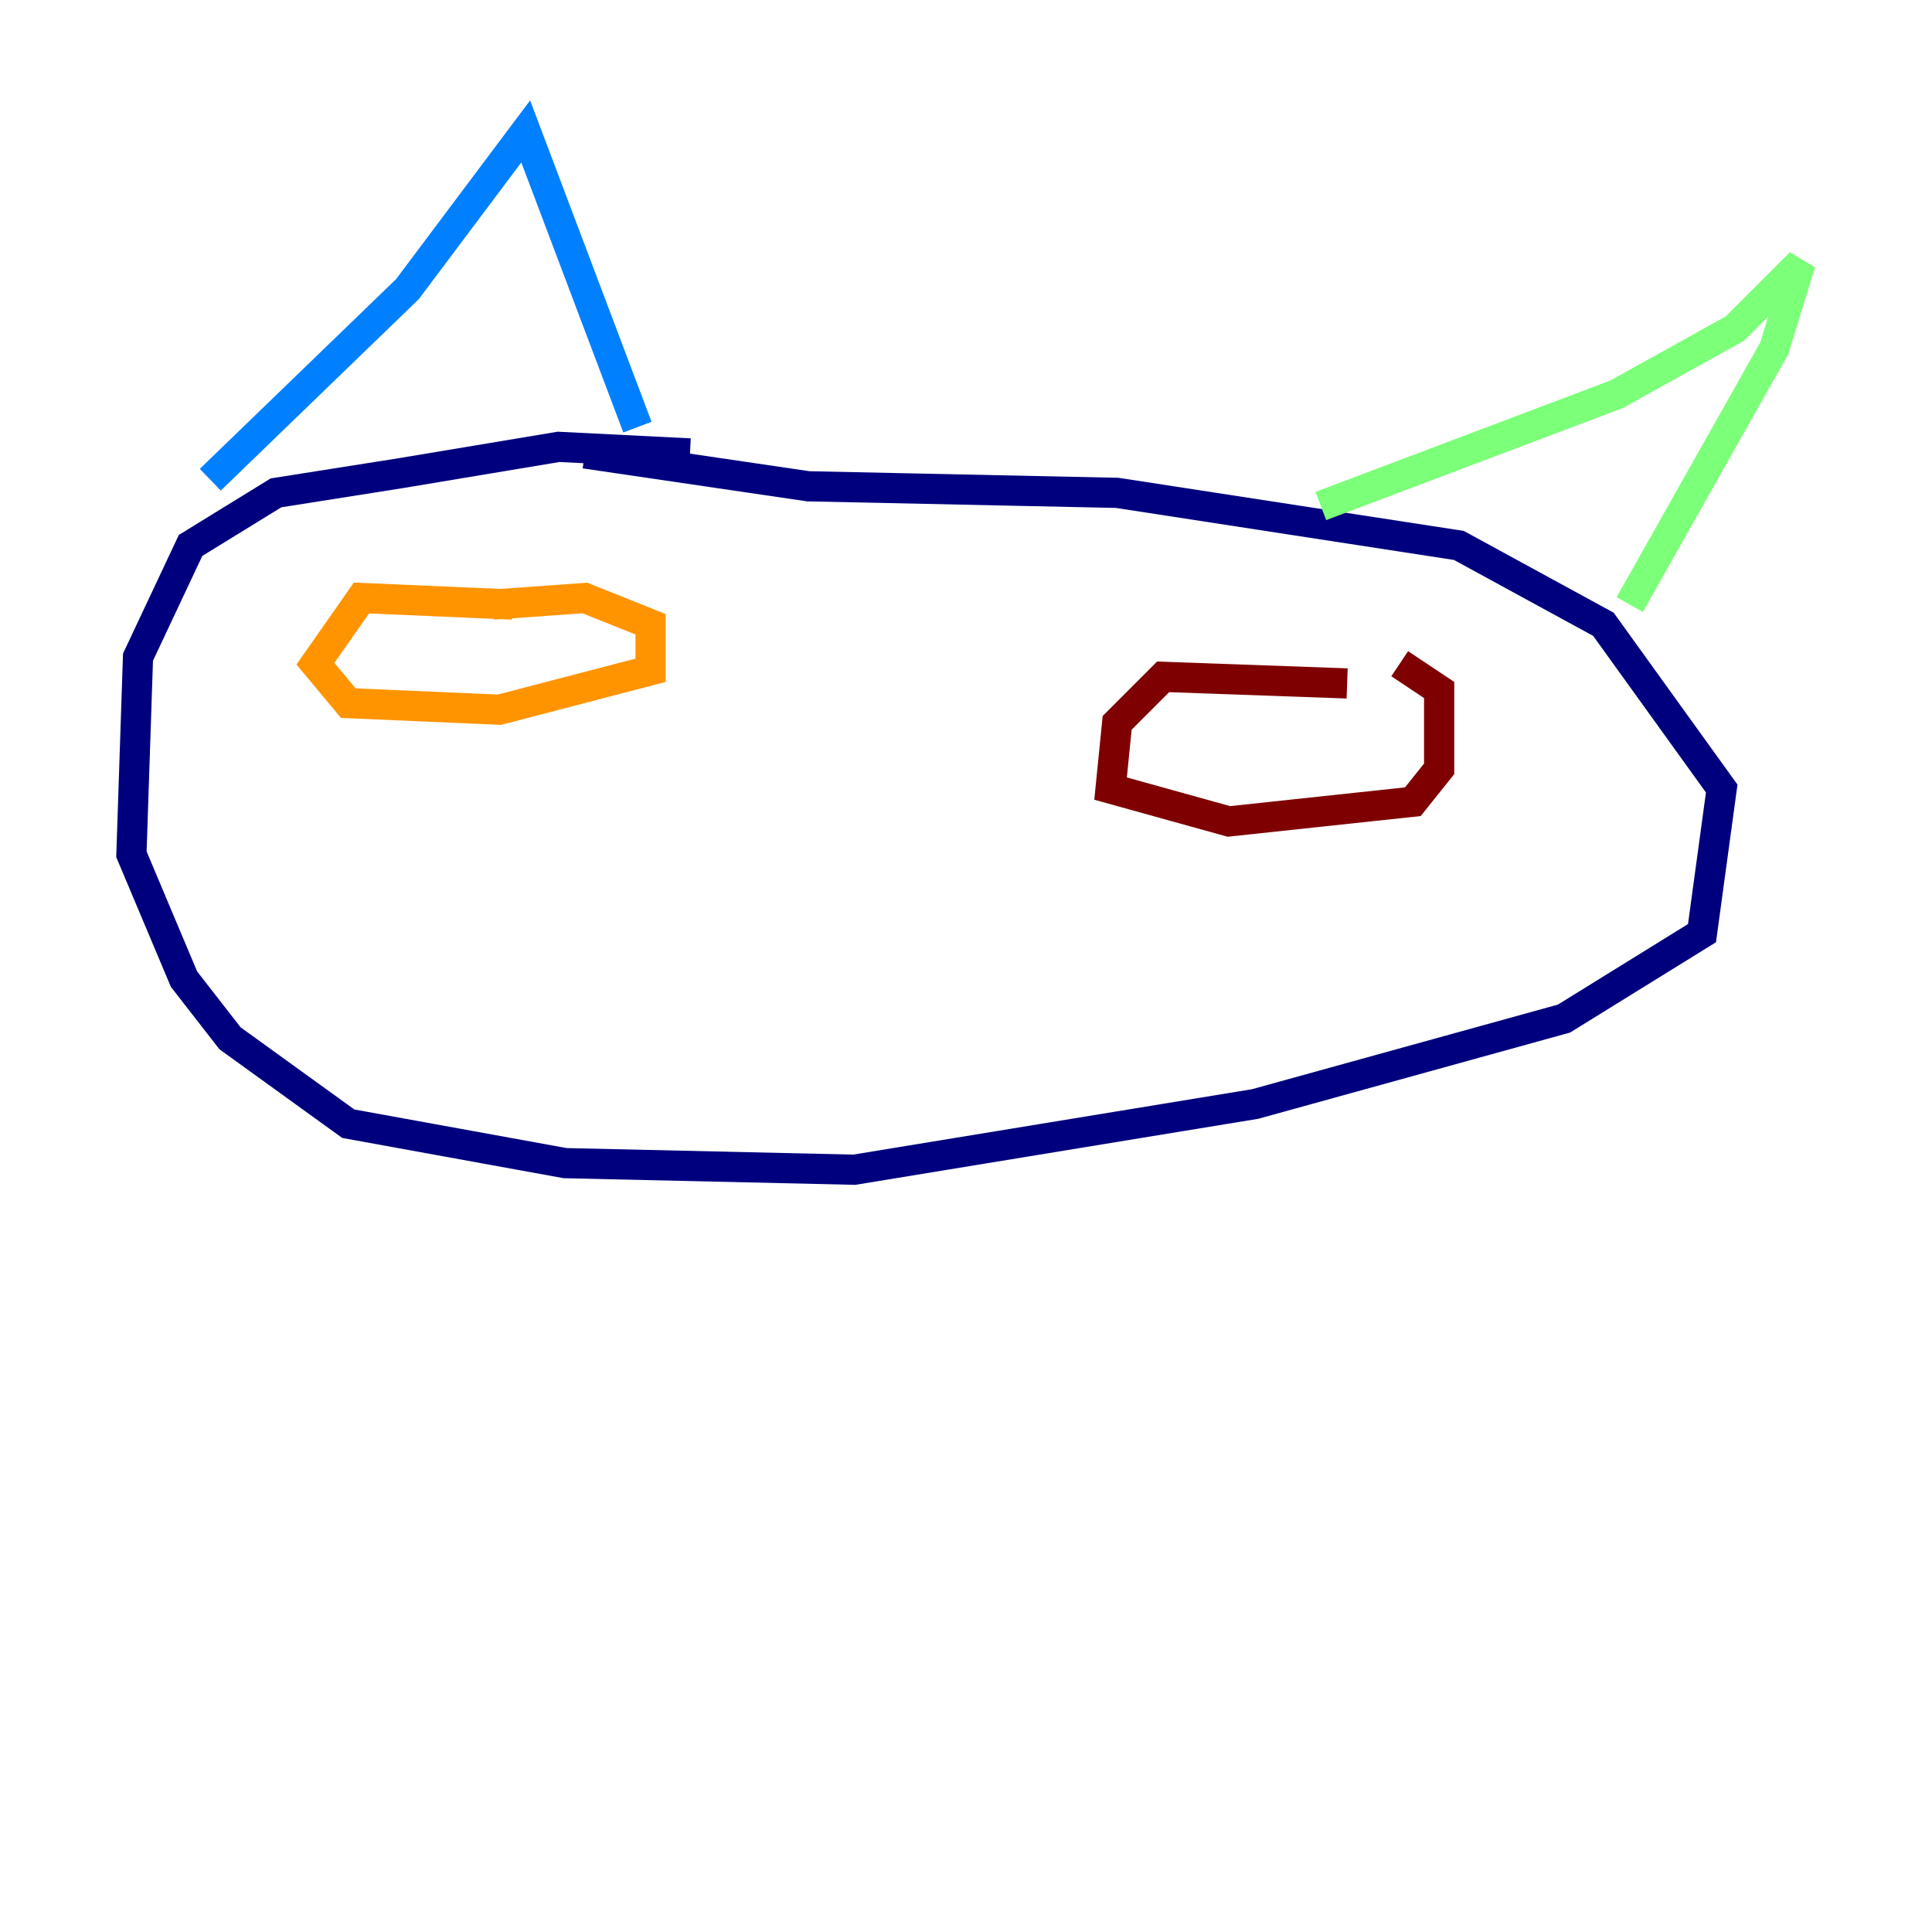 <?xml version="1.0" encoding="utf-8" ?>
<svg baseProfile="tiny" height="128" version="1.2" viewBox="0,0,128,128" width="128" xmlns="http://www.w3.org/2000/svg" xmlns:ev="http://www.w3.org/2001/xml-events" xmlns:xlink="http://www.w3.org/1999/xlink"><defs /><polyline fill="none" points="45.714,30.041 37.007,29.605 26.558,31.347 18.286,32.653 12.626,36.136 9.143,43.537 8.707,56.599 12.191,64.871 15.238,68.789 23.075,74.449 37.442,77.061 56.599,77.497 83.156,73.143 103.619,67.483 112.762,61.823 114.068,52.245 106.231,41.361 96.653,36.136 74.014,32.653 53.551,32.218 38.748,30.041" stroke="#00007f" stroke-width="2" /><polyline fill="none" points="13.932,31.782 26.993,19.157 34.83,8.707 42.231,28.299" stroke="#0080ff" stroke-width="2" /><polyline fill="none" points="87.51,33.524 107.102,26.122 114.939,21.769 119.293,17.415 117.551,23.075 107.973,40.054" stroke="#7cff79" stroke-width="2" /><polyline fill="none" points="33.959,40.054 23.946,39.619 20.898,43.973 23.075,46.585 33.088,47.02 43.102,44.408 43.102,42.667 43.102,41.361 38.748,39.619 32.653,40.054" stroke="#ff9400" stroke-width="2" /><polyline fill="none" points="89.252,45.279 77.061,44.843 74.014,47.891 73.578,52.245 81.415,54.422 93.605,53.116 95.347,50.939 95.347,45.714 92.735,43.973" stroke="#7f0000" stroke-width="2" /></svg>